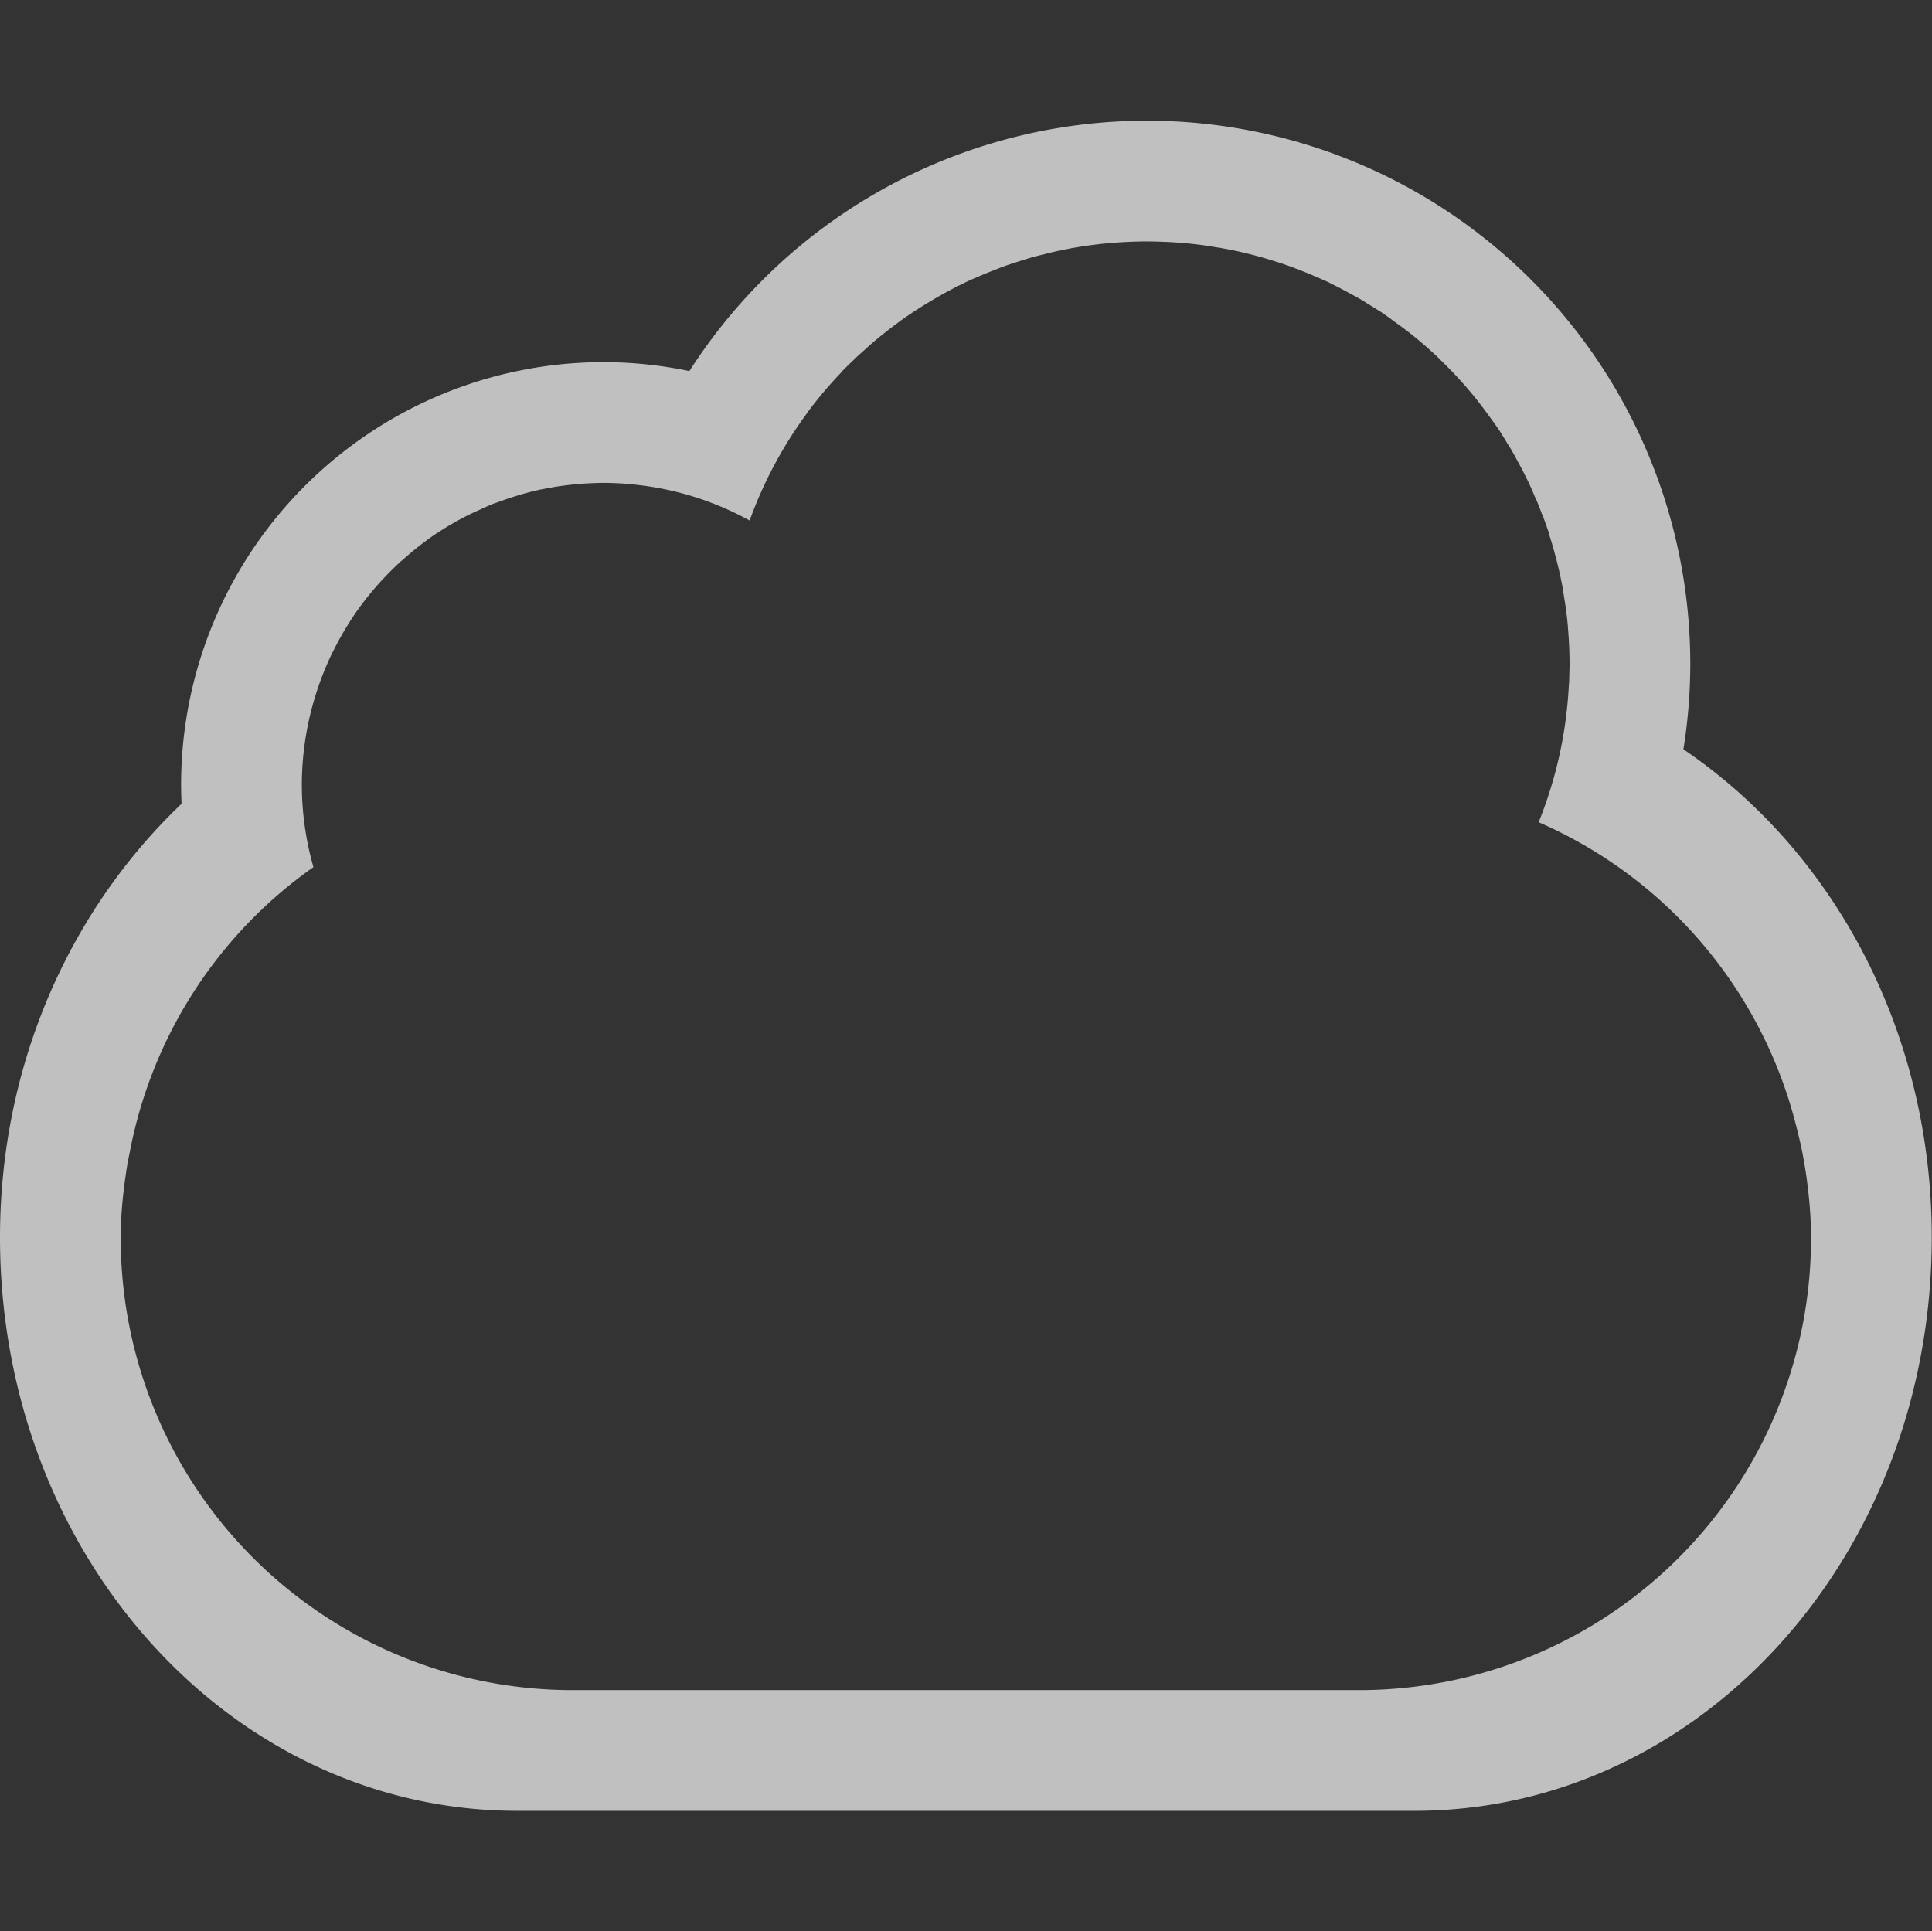 <svg xmlns="http://www.w3.org/2000/svg" width="16.002" height="15.997">
    <rect width="100%" height="100%" fill="#333333" stroke="none"/>
    <path fill="#fdfdfd" fill-opacity=".7" d="M9.5 1a4.5 4.5 0 0 0-3.79 2.074A3.5 3.5 0 0 0 5 3a3.5 3.5 0 0 0-3.5 3.5 3.5 3.5 0 0 0 .004.158C.59 7.528 0 8.804 0 10.25 0 12.881 1.91 15 4.285 15h7.43C14.089 15 16 12.881 16 10.25c0-1.722-.826-3.21-2.057-4.043A4.5 4.5 0 0 0 14 5.5 4.5 4.5 0 0 0 9.5 1zm0 1a3.5 3.5 0 0 1 .148.004 3.5 3.5 0 0 1 .01 0 3.5 3.5 0 0 1 .305.027 3.5 3.5 0 0 1 .101.016 3.5 3.5 0 0 1 .053.008 3.5 3.5 0 0 1 .008.002 3.5 3.5 0 0 1 .146.029 3.5 3.5 0 0 1 .008.002 3.5 3.5 0 0 1 .297.082 3.5 3.5 0 0 1 .008.002 3.5 3.5 0 0 1 .14.049 3.5 3.5 0 0 1 .008.004 3.5 3.5 0 0 1 .137.054 3.5 3.5 0 0 1 .008.004 3.5 3.5 0 0 1 .137.06 3.5 3.5 0 0 1 .007.005 3.5 3.5 0 0 1 .133.068 3.5 3.5 0 0 1 .006.004 3.5 3.5 0 0 1 .131.072 3.5 3.5 0 0 1 .027.018 3.5 3.5 0 0 1 .106.066 3.5 3.5 0 0 1 .008.004 3.5 3.5 0 0 1 .12.086 3.5 3.5 0 0 1 .126.094 3.5 3.5 0 0 1 .008.006 3.5 3.5 0 0 1 .23.2 3.5 3.5 0 0 1 .006.007 3.5 3.5 0 0 1 .105.105 3.5 3.5 0 0 1 .006.006 3.5 3.5 0 0 1 .201.23 3.5 3.5 0 0 1 .006.008 3.5 3.5 0 0 1 .094.125 3.5 3.5 0 0 1 .086.121 3.5 3.5 0 0 1 .07.114 3.5 3.5 0 0 1 .014.021 3.5 3.5 0 0 1 .004.006 3.5 3.5 0 0 1 .072.13 3.5 3.5 0 0 1 .004.007 3.5 3.5 0 0 1 .068.133 3.5 3.5 0 0 1 .004.007 3.5 3.5 0 0 1 .06.137 3.5 3.5 0 0 1 .005.008 3.5 3.5 0 0 1 .054.137 3.5 3.5 0 0 1 .004.007 3.5 3.5 0 0 1 .05.141 3.5 3.5 0 0 1 .001.008 3.5 3.5 0 0 1 .043.144 3.5 3.5 0 0 1 .002.008 3.5 3.5 0 0 1 .037.145 3.5 3.5 0 0 1 .002.008 3.5 3.5 0 0 1 .03.146 3.5 3.5 0 0 1 .001.008 3.5 3.5 0 0 1 .008.053 3.5 3.5 0 0 1 .016.101 3.5 3.5 0 0 1 .017.149 3.5 3.5 0 0 1 0 .007 3.5 3.5 0 0 1 .01.149A3.5 3.5 0 0 1 13 5.5a3.5 3.5 0 0 1-.002.086 3.5 3.5 0 0 1-.002.072 3.5 3.5 0 0 1-.002.02 3.5 3.5 0 0 1-.25 1.133 3.738 3.738 0 0 1 2.133 2.515c.02.08.04.159.055.24.01.058.021.115.029.174.023.167.039.336.039.51A3.742 3.742 0 0 1 11.25 14h-6.5A3.742 3.742 0 0 1 1 10.25c0-.203.022-.4.053-.594.005-.035.013-.069.02-.103.184-.977.74-1.82 1.523-2.37A2.5 2.5 0 0 1 2.5 6.5a2.5 2.5 0 0 1 .111-.732 2.5 2.5 0 0 1 .143-.364 2.5 2.5 0 0 1 .004-.006 2.5 2.5 0 0 1 .203-.343 2.5 2.5 0 0 1 .256-.305 2.5 2.5 0 0 1 .09-.088 2.5 2.5 0 0 1 .005-.006 2.5 2.5 0 0 1 .02-.015 2.5 2.5 0 0 1 .186-.153 2.5 2.5 0 0 1 .101-.072 2.5 2.5 0 0 1 .008-.004 2.5 2.5 0 0 1 .105-.066 2.5 2.5 0 0 1 .008-.004 2.5 2.5 0 0 1 .108-.06 2.5 2.5 0 0 1 .01-.005 2.5 2.5 0 0 1 .119-.056 2.5 2.5 0 0 1 .113-.05 2.5 2.5 0 0 1 .004-.001 2.5 2.5 0 0 1 .03-.01 2.5 2.5 0 0 1 .1-.035 2.5 2.5 0 0 1 .12-.037 2.5 2.5 0 0 1 .008-.002 2.5 2.5 0 0 1 .12-.03 2.5 2.5 0 0 1 .008-.001 2.5 2.5 0 0 1 .03-.006 2.5 2.5 0 0 1 .101-.018 2.5 2.5 0 0 1 .133-.017 2.5 2.5 0 0 1 .123-.01 2.5 2.5 0 0 1 .008 0A2.5 2.5 0 0 1 5 4a2.5 2.5 0 0 1 .13.004 2.5 2.5 0 0 1 .003 0 2.5 2.5 0 0 1 .064.004 2.5 2.5 0 0 1 .008 0 2.5 2.5 0 0 1 .047.004 4.5 4.5 0 0 0 0 .002 2.5 2.5 0 0 1 .957.298 3.5 3.5 0 0 1 .47-.882 3.5 3.5 0 0 0-.001 0 3.5 3.5 0 0 1 .173-.217 3.5 3.5 0 0 1 .024-.027 3.5 3.5 0 0 1 .092-.1 3.5 3.5 0 0 1 .015-.018 3.5 3.5 0 0 1 .096-.093 3.5 3.5 0 0 1 .016-.016 3.5 3.5 0 0 1 .078-.07 3.5 3.5 0 0 1 .03-.028 3.5 3.5 0 0 1 .112-.093 3.5 3.5 0 0 1 .125-.096 3.5 3.5 0 0 1 .018-.014 3.5 3.5 0 0 1 .246-.16 3.5 3.5 0 0 1 .275-.15 3.5 3.5 0 0 1 .02-.01 3.5 3.5 0 0 1 .125-.055 3.5 3.5 0 0 1 .145-.058 3.5 3.5 0 0 1 .019-.008 3.5 3.5 0 0 1 .049-.018 3.5 3.5 0 0 1 .101-.033 3.5 3.5 0 0 1 .131-.04 3.5 3.5 0 0 1 .02-.005 3.5 3.5 0 0 1 .066-.016 3.5 3.5 0 0 1 .067-.017 3.5 3.5 0 0 1 .22-.043 3.5 3.5 0 0 1 .11-.016 3.5 3.5 0 0 1 .29-.025A3.5 3.5 0 0 1 9.5 2z"/>
</svg>
